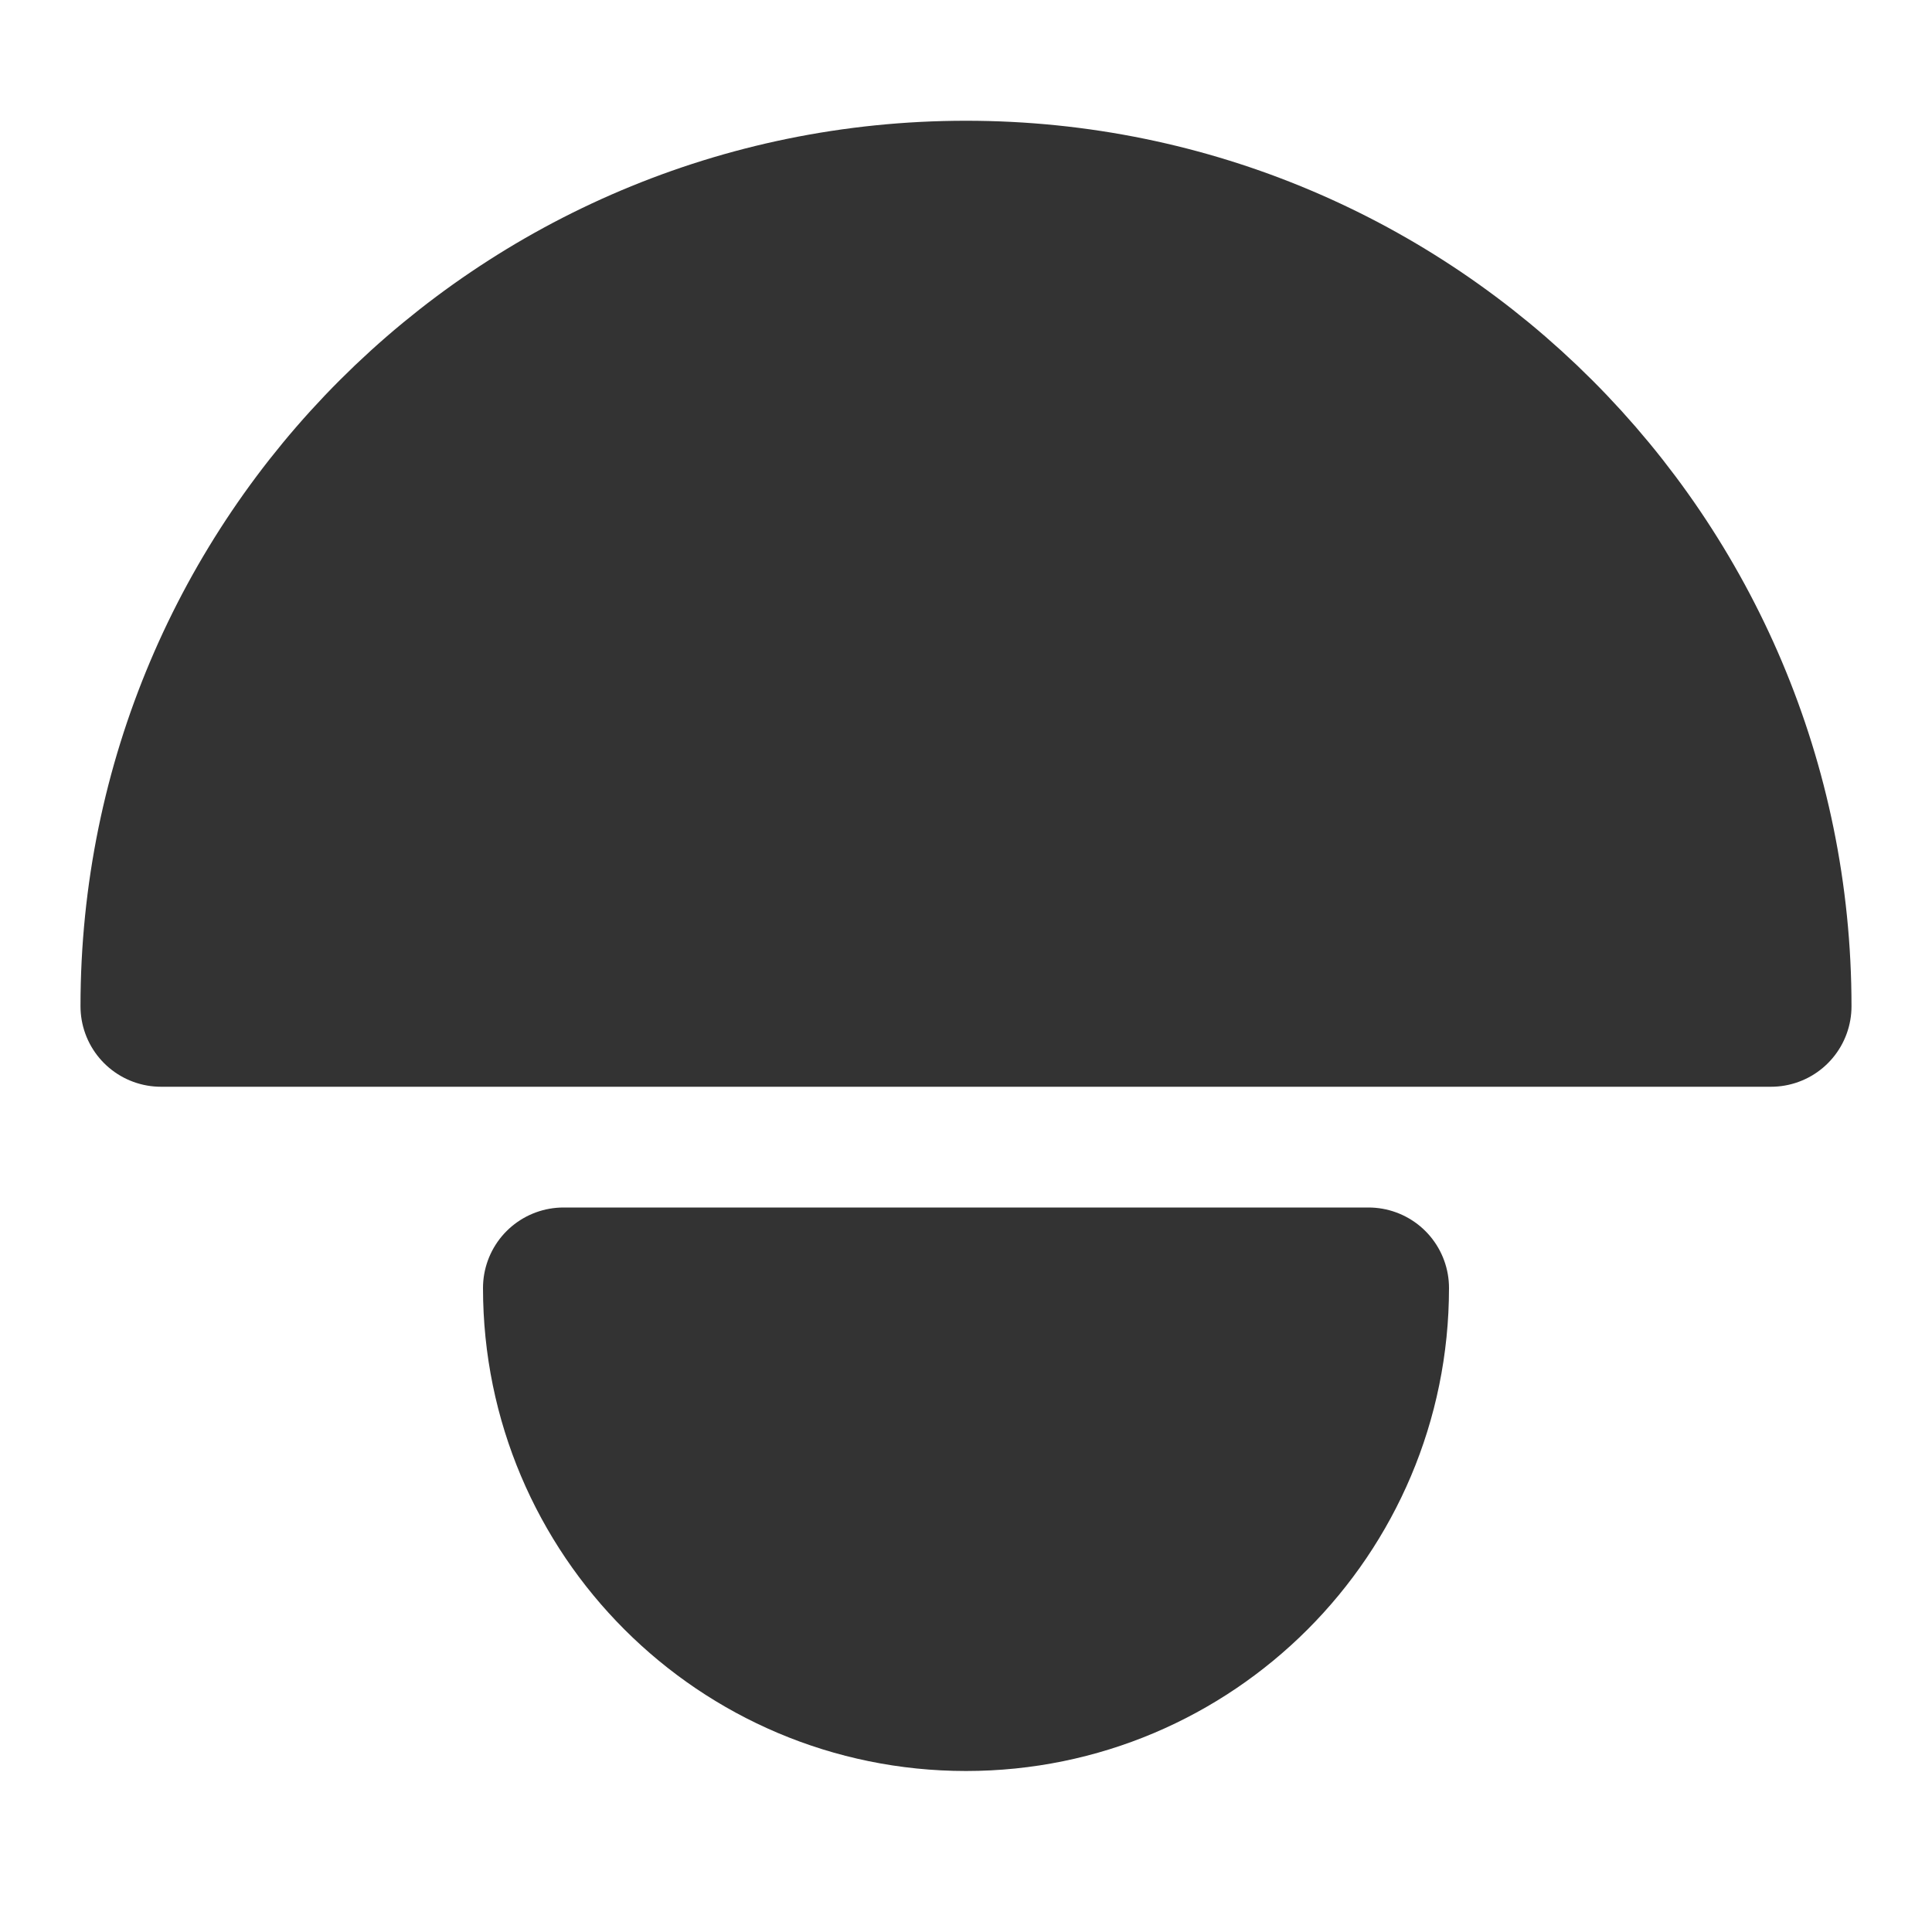 <svg width="24" height="24" viewBox="0 0 24 24" fill="none" xmlns="http://www.w3.org/2000/svg">
<path fill-rule="evenodd" clip-rule="evenodd" d="M22 12.5C22 6.977 17.523 2.5 12 2.5C6.477 2.5 2 6.977 2 12.5H22Z" fill="#333333" stroke="#333333" stroke-width="2" stroke-linecap="round" stroke-linejoin="round"/>
<path fill-rule="evenodd" clip-rule="evenodd" d="M7 16C7 18.761 9.239 21 12 21C14.761 21 17 18.761 17 16H7Z" fill="#333333" stroke="#333333" stroke-width="2" stroke-linecap="round" stroke-linejoin="round"/>
</svg>
